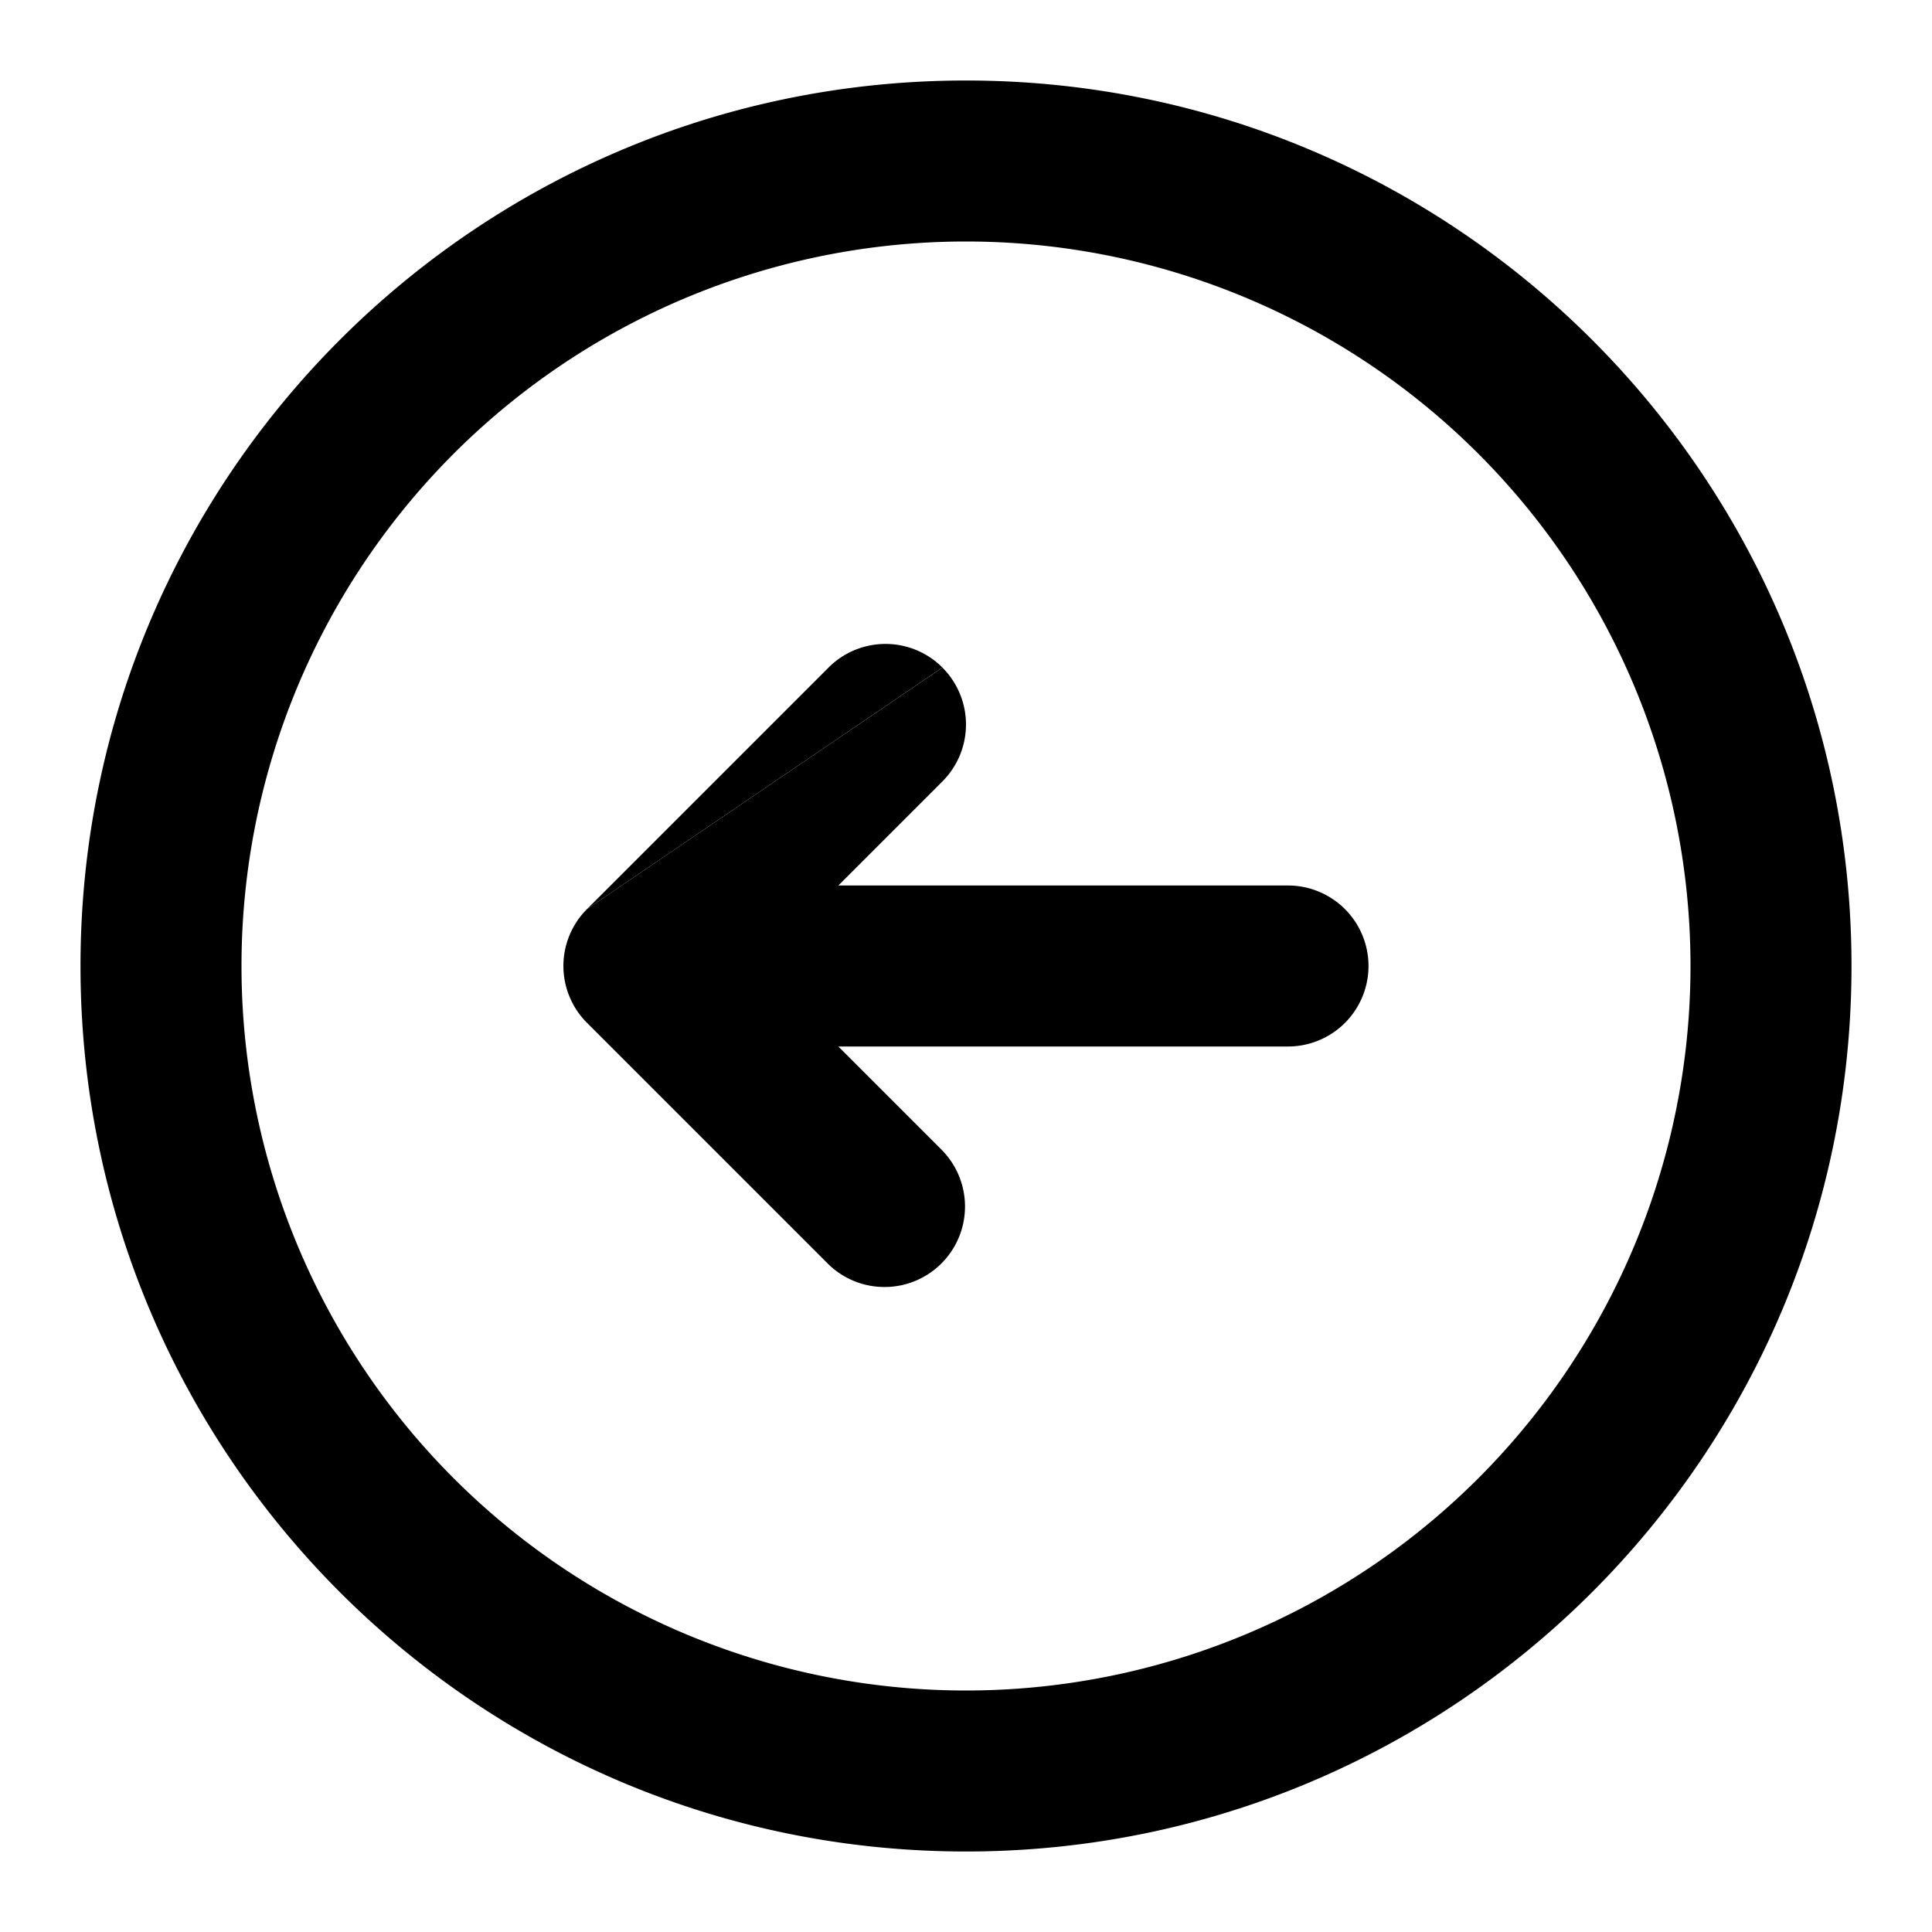 <svg
  width="24"
  height="24"
  xmlns="http://www.w3.org/2000/svg"
  viewBox="0 0 24 24"
  fill="currentColor"
>
  <path d="M11.707 8.293a1 1 0 0 1 0 1.414L10.414 11H16a1 1 0 1 1 0 2h-5.586l1.293 1.293a1 1 0 0 1-1.414 1.414l-3-3a.998.998 0 0 1 0-1.415" />
  <path d="M7.293 11.292l3-3a1 1 0 0 1 1.414 0" />
  <path d="M1 12C1 5.925 5.925 1 12 1s11 4.925 11 11-4.925 11-11 11S1 18.075 1 12zm11-9a9 9 0 1 0 0 18 9 9 0 0 0 0-18z" />
</svg>
